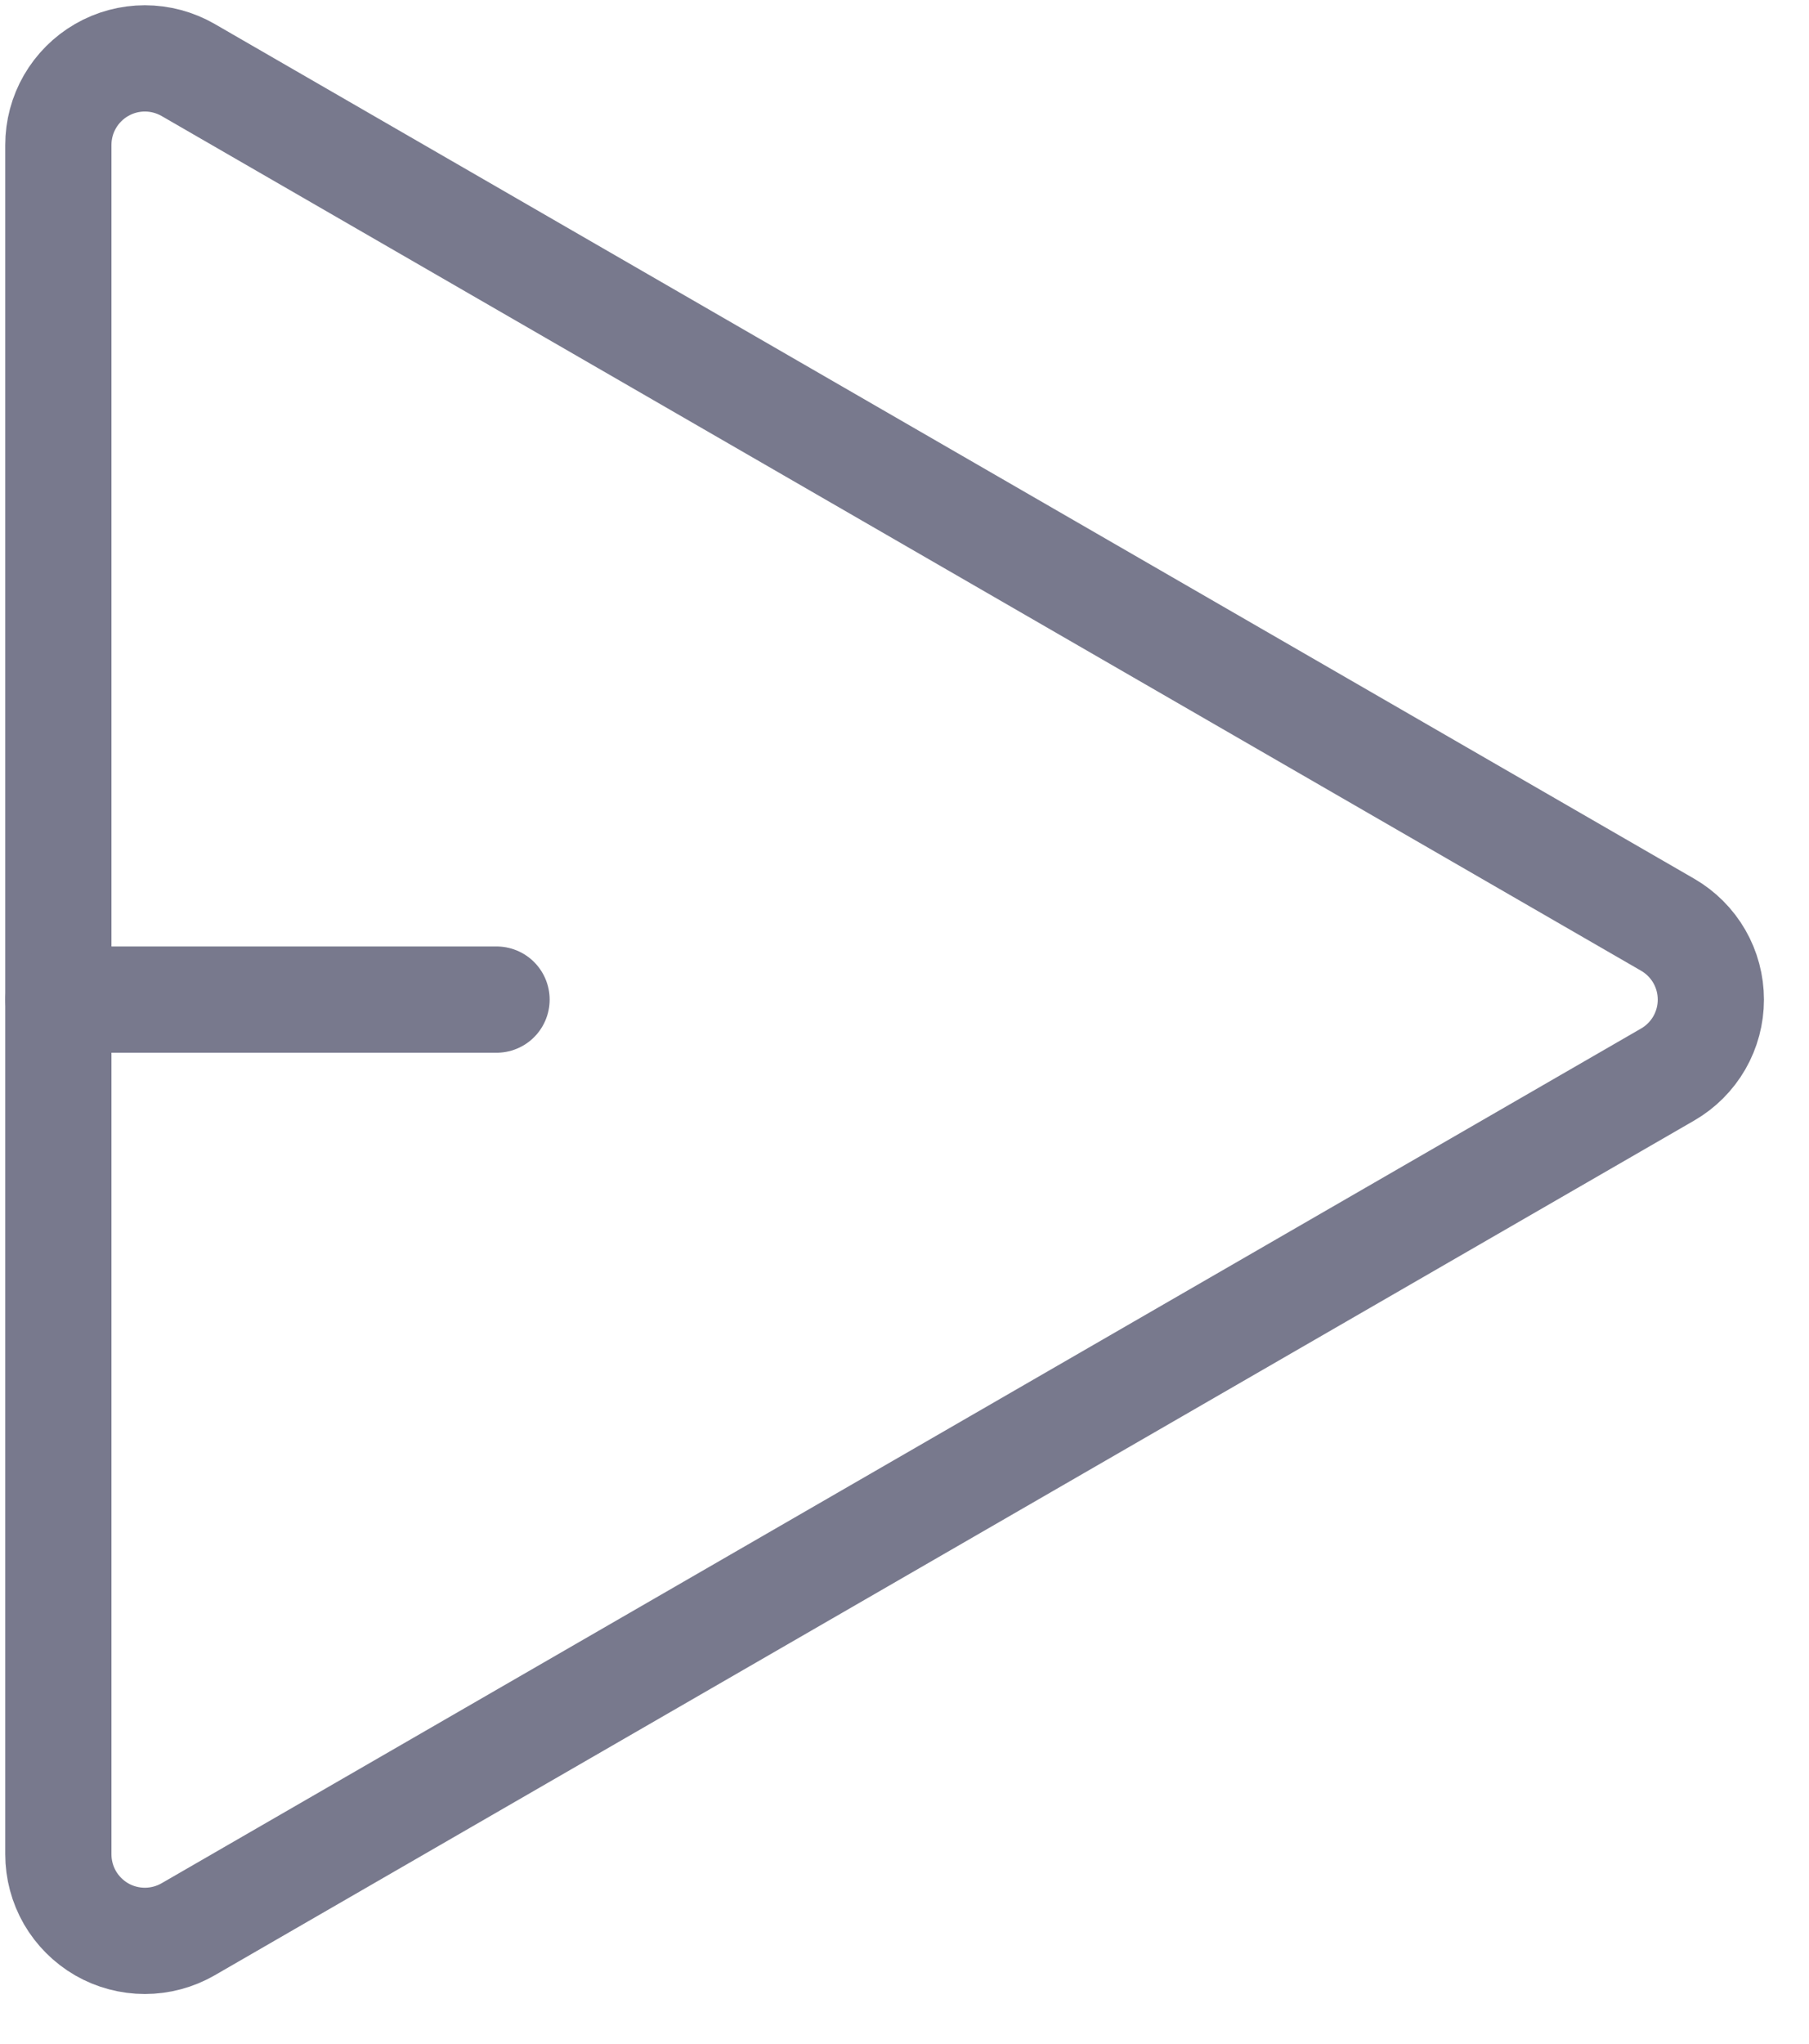<svg width="31" height="35" viewBox="0 0 31 35" fill="none" xmlns="http://www.w3.org/2000/svg">
<path d="M28.578 15.837L3.225 1.199C2.999 1.069 2.743 1 2.483 1C2.223 1 1.967 1.068 1.741 1.199C1.516 1.329 1.329 1.516 1.198 1.742C1.068 1.967 1 2.223 1 2.483V31.756C1 32.016 1.068 32.272 1.198 32.498C1.329 32.723 1.516 32.91 1.741 33.041C1.967 33.171 2.223 33.239 2.483 33.239C2.743 33.239 2.999 33.17 3.225 33.04L28.578 18.402C28.803 18.272 28.99 18.085 29.12 17.86C29.25 17.635 29.318 17.379 29.318 17.12C29.318 16.86 29.25 16.604 29.12 16.379C28.99 16.154 28.803 15.967 28.578 15.837Z" stroke="#78798D" stroke-width="1.82" stroke-miterlimit="10"/>
<path d="M1.002 17.119H8.509" stroke="#78798D" stroke-width="1.82" stroke-miterlimit="10" stroke-linecap="round"/>
</svg>
